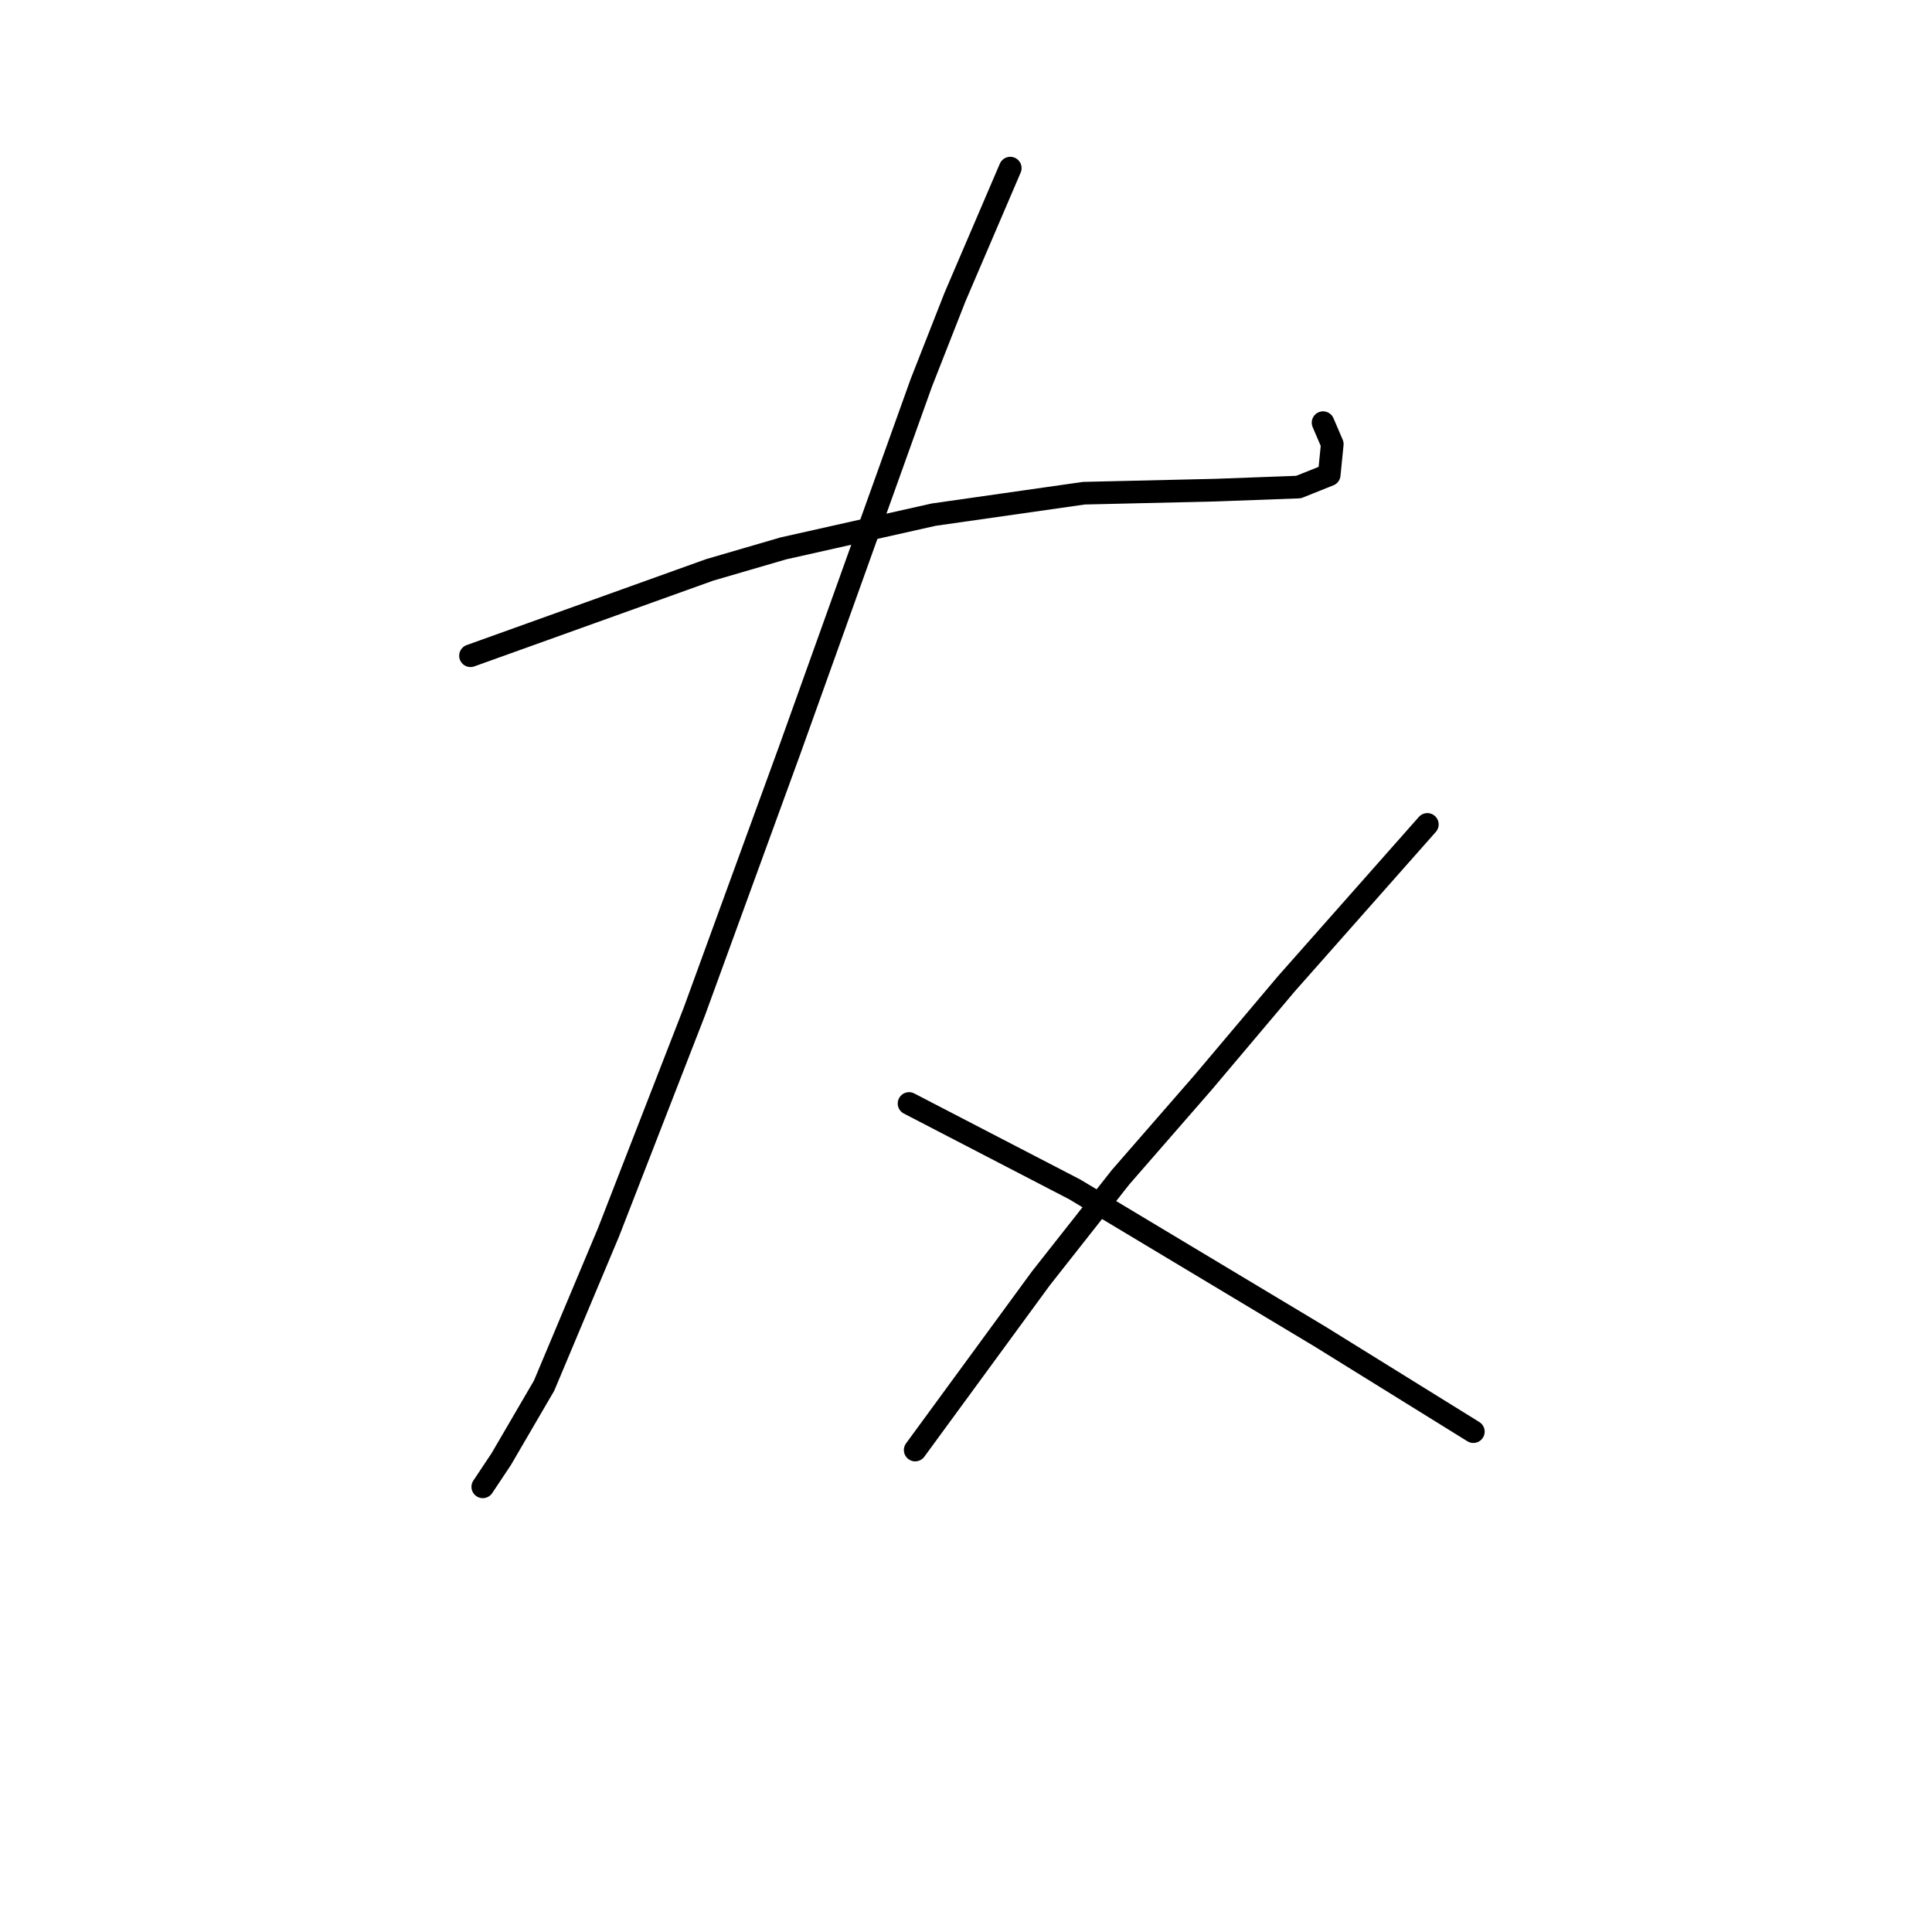<?xml version="1.0" standalone="no"?>
    <svg width="256" height="256" xmlns="http://www.w3.org/2000/svg" version="1.1">
    <polyline stroke="black" stroke-width="3" stroke-linecap="round" fill="transparent" stroke-linejoin="round" points="62.344 86.889 78.192 81.2 94.041 75.511 103.794 72.666 123.705 68.196 143.617 65.352 161.091 64.945 172.063 64.539 176.127 62.913 176.533 58.85 175.314 56.005 175.314 56.005 " />
        <polyline stroke="black" stroke-width="3" stroke-linecap="round" fill="transparent" stroke-linejoin="round" points="133.865 22.277 130.207 30.811 126.55 39.344 122.08 50.722 104.606 99.486 92.009 134.027 80.631 163.286 72.097 183.604 66.408 193.357 63.97 197.014 63.97 197.014 " />
        <polyline stroke="black" stroke-width="3" stroke-linecap="round" fill="transparent" stroke-linejoin="round" points="120.454 146.218 131.426 151.908 142.398 157.597 174.908 177.102 195.226 189.7 195.226 189.7 " />
        <polyline stroke="black" stroke-width="3" stroke-linecap="round" fill="transparent" stroke-linejoin="round" points="189.13 109.239 179.784 119.805 170.438 130.37 159.466 143.374 148.494 155.971 137.928 169.381 121.267 192.138 121.267 192.138 " />
        </svg>